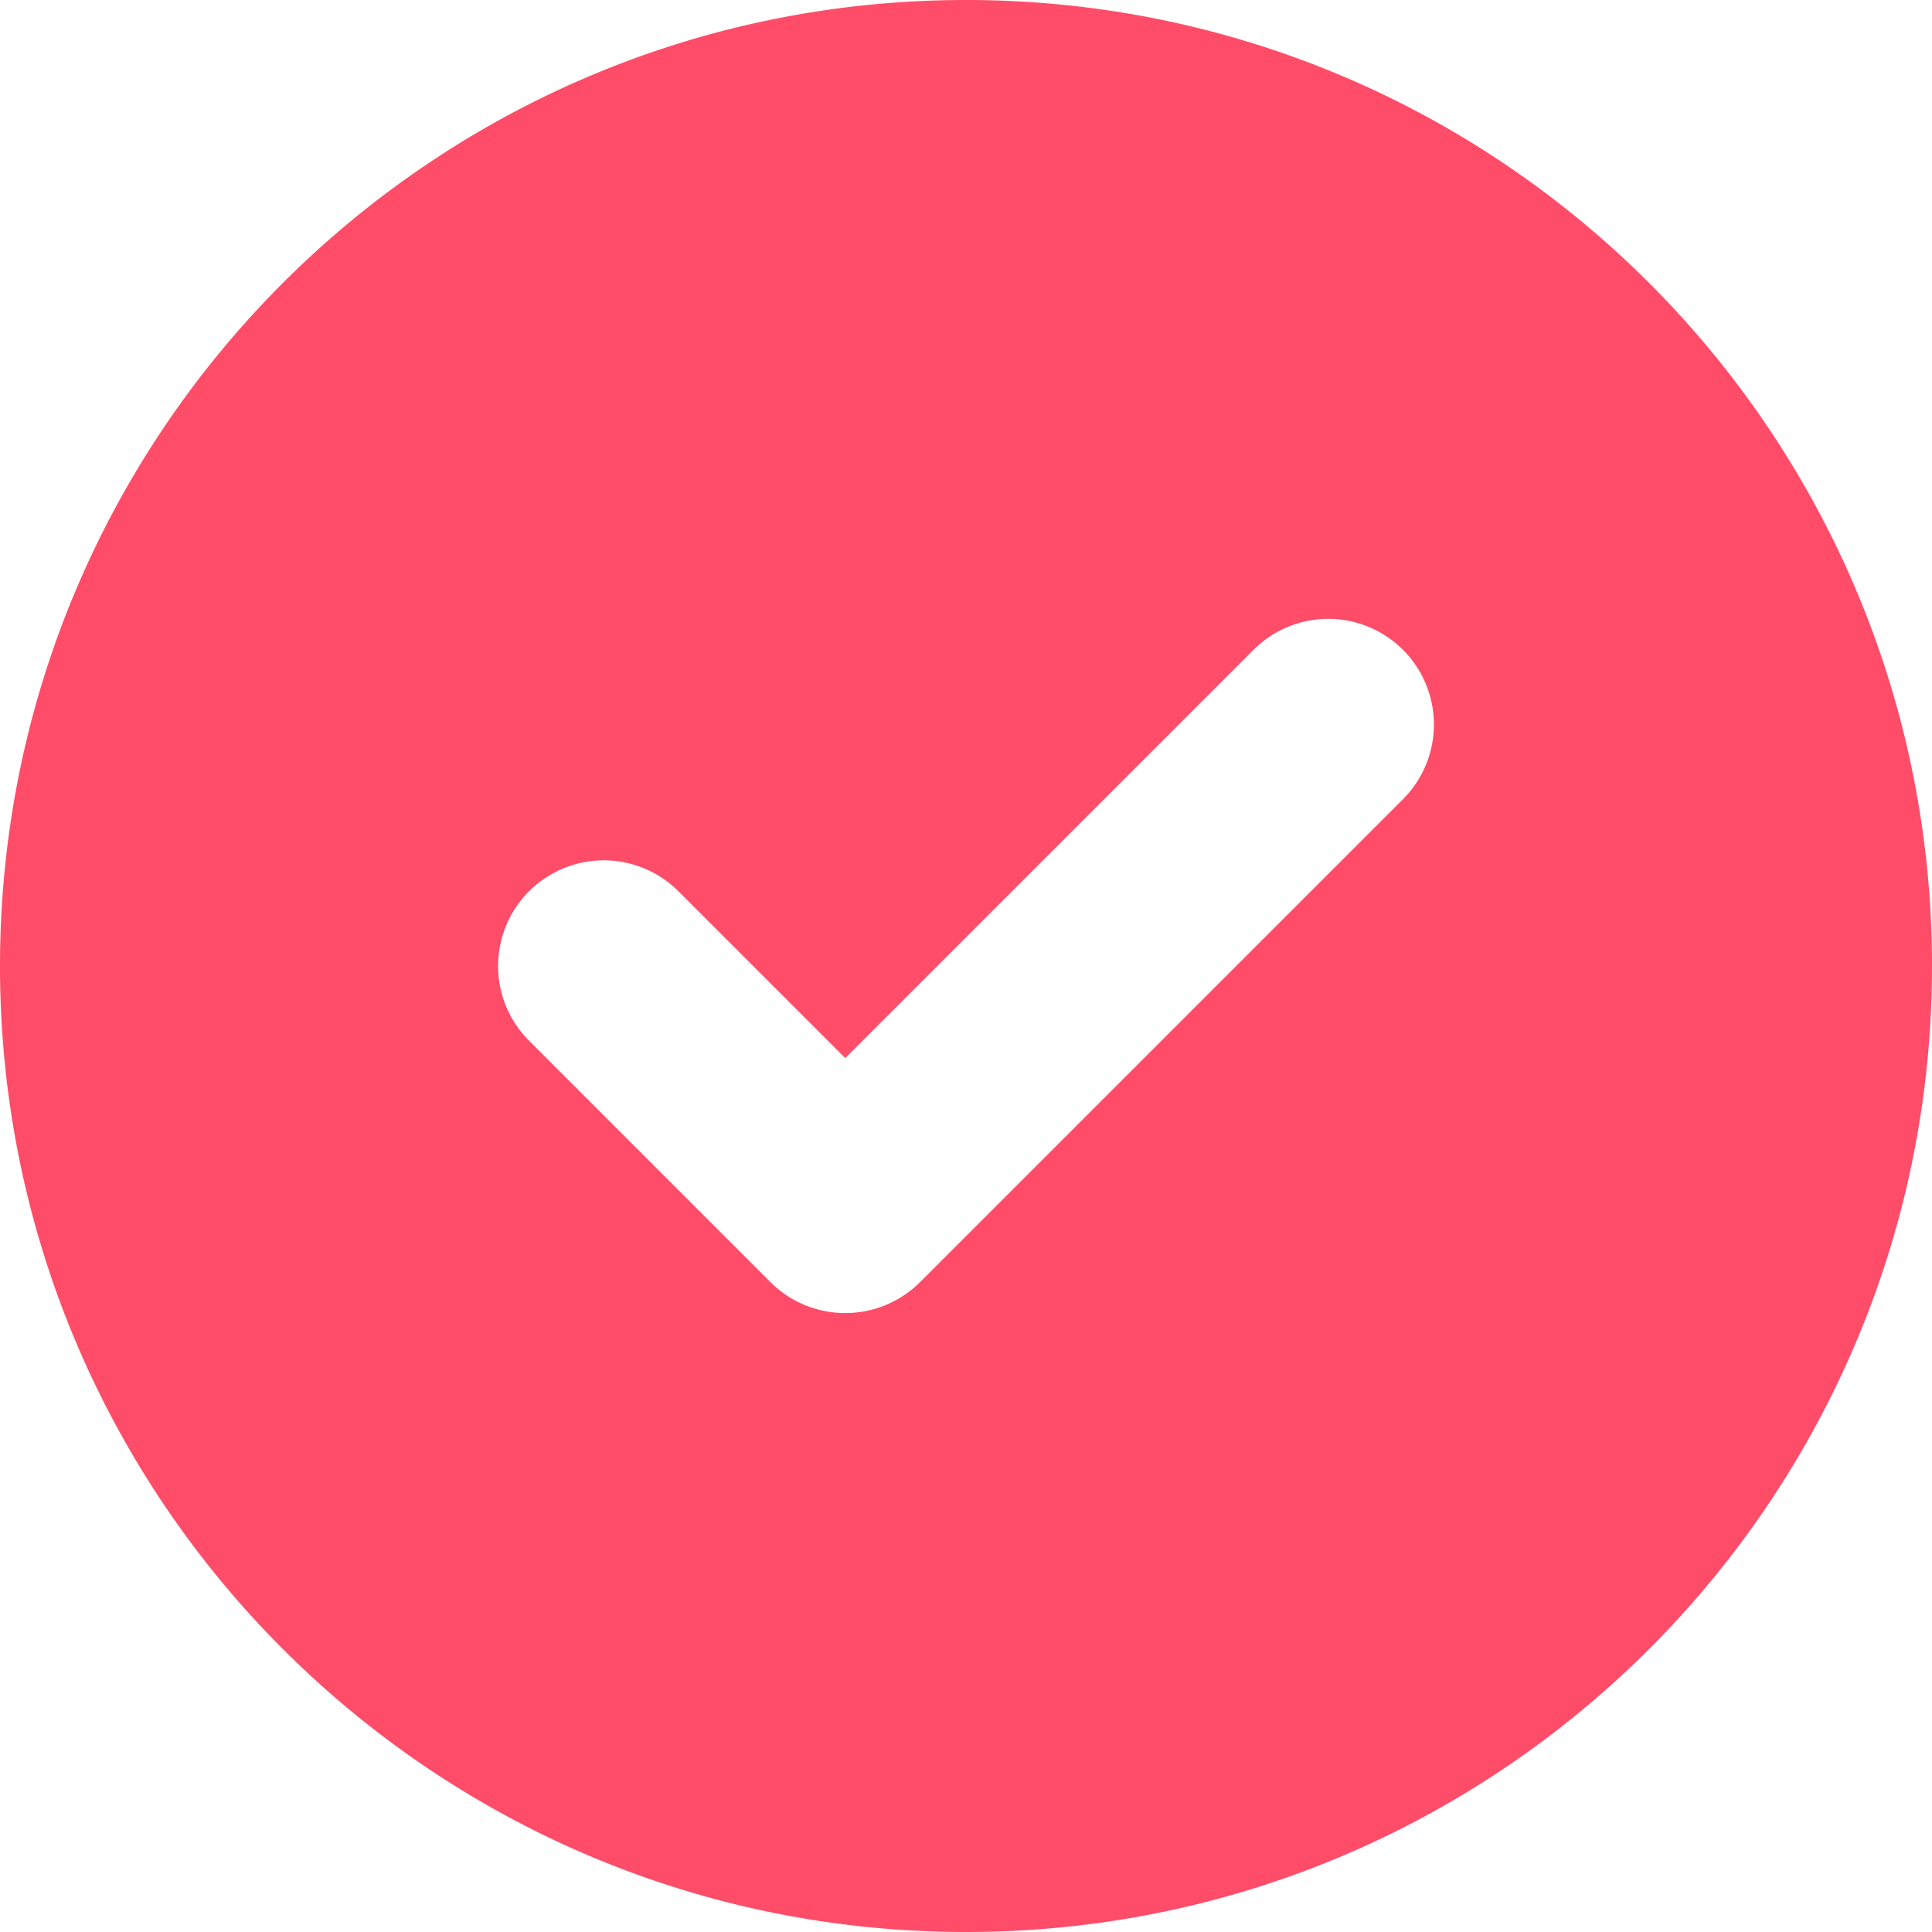<svg id="Layer_1" data-name="Layer 1" xmlns="http://www.w3.org/2000/svg" viewBox="0 0 512 512"><defs><style>.cls-1{fill:#ff4c68;}</style></defs><path class="cls-1" d="M0,256C0,114.6,114.6,0,256,0S512,114.6,512,256,397.4,512,256,512,0,397.4,0,256Zm371.8-44.2a28,28,0,0,0-39.6-39.6L224,280.4l-44.2-44.2a28,28,0,0,0-39.6,39.6l64,64a28.065,28.065,0,0,0,39.6,0Z"/></svg>